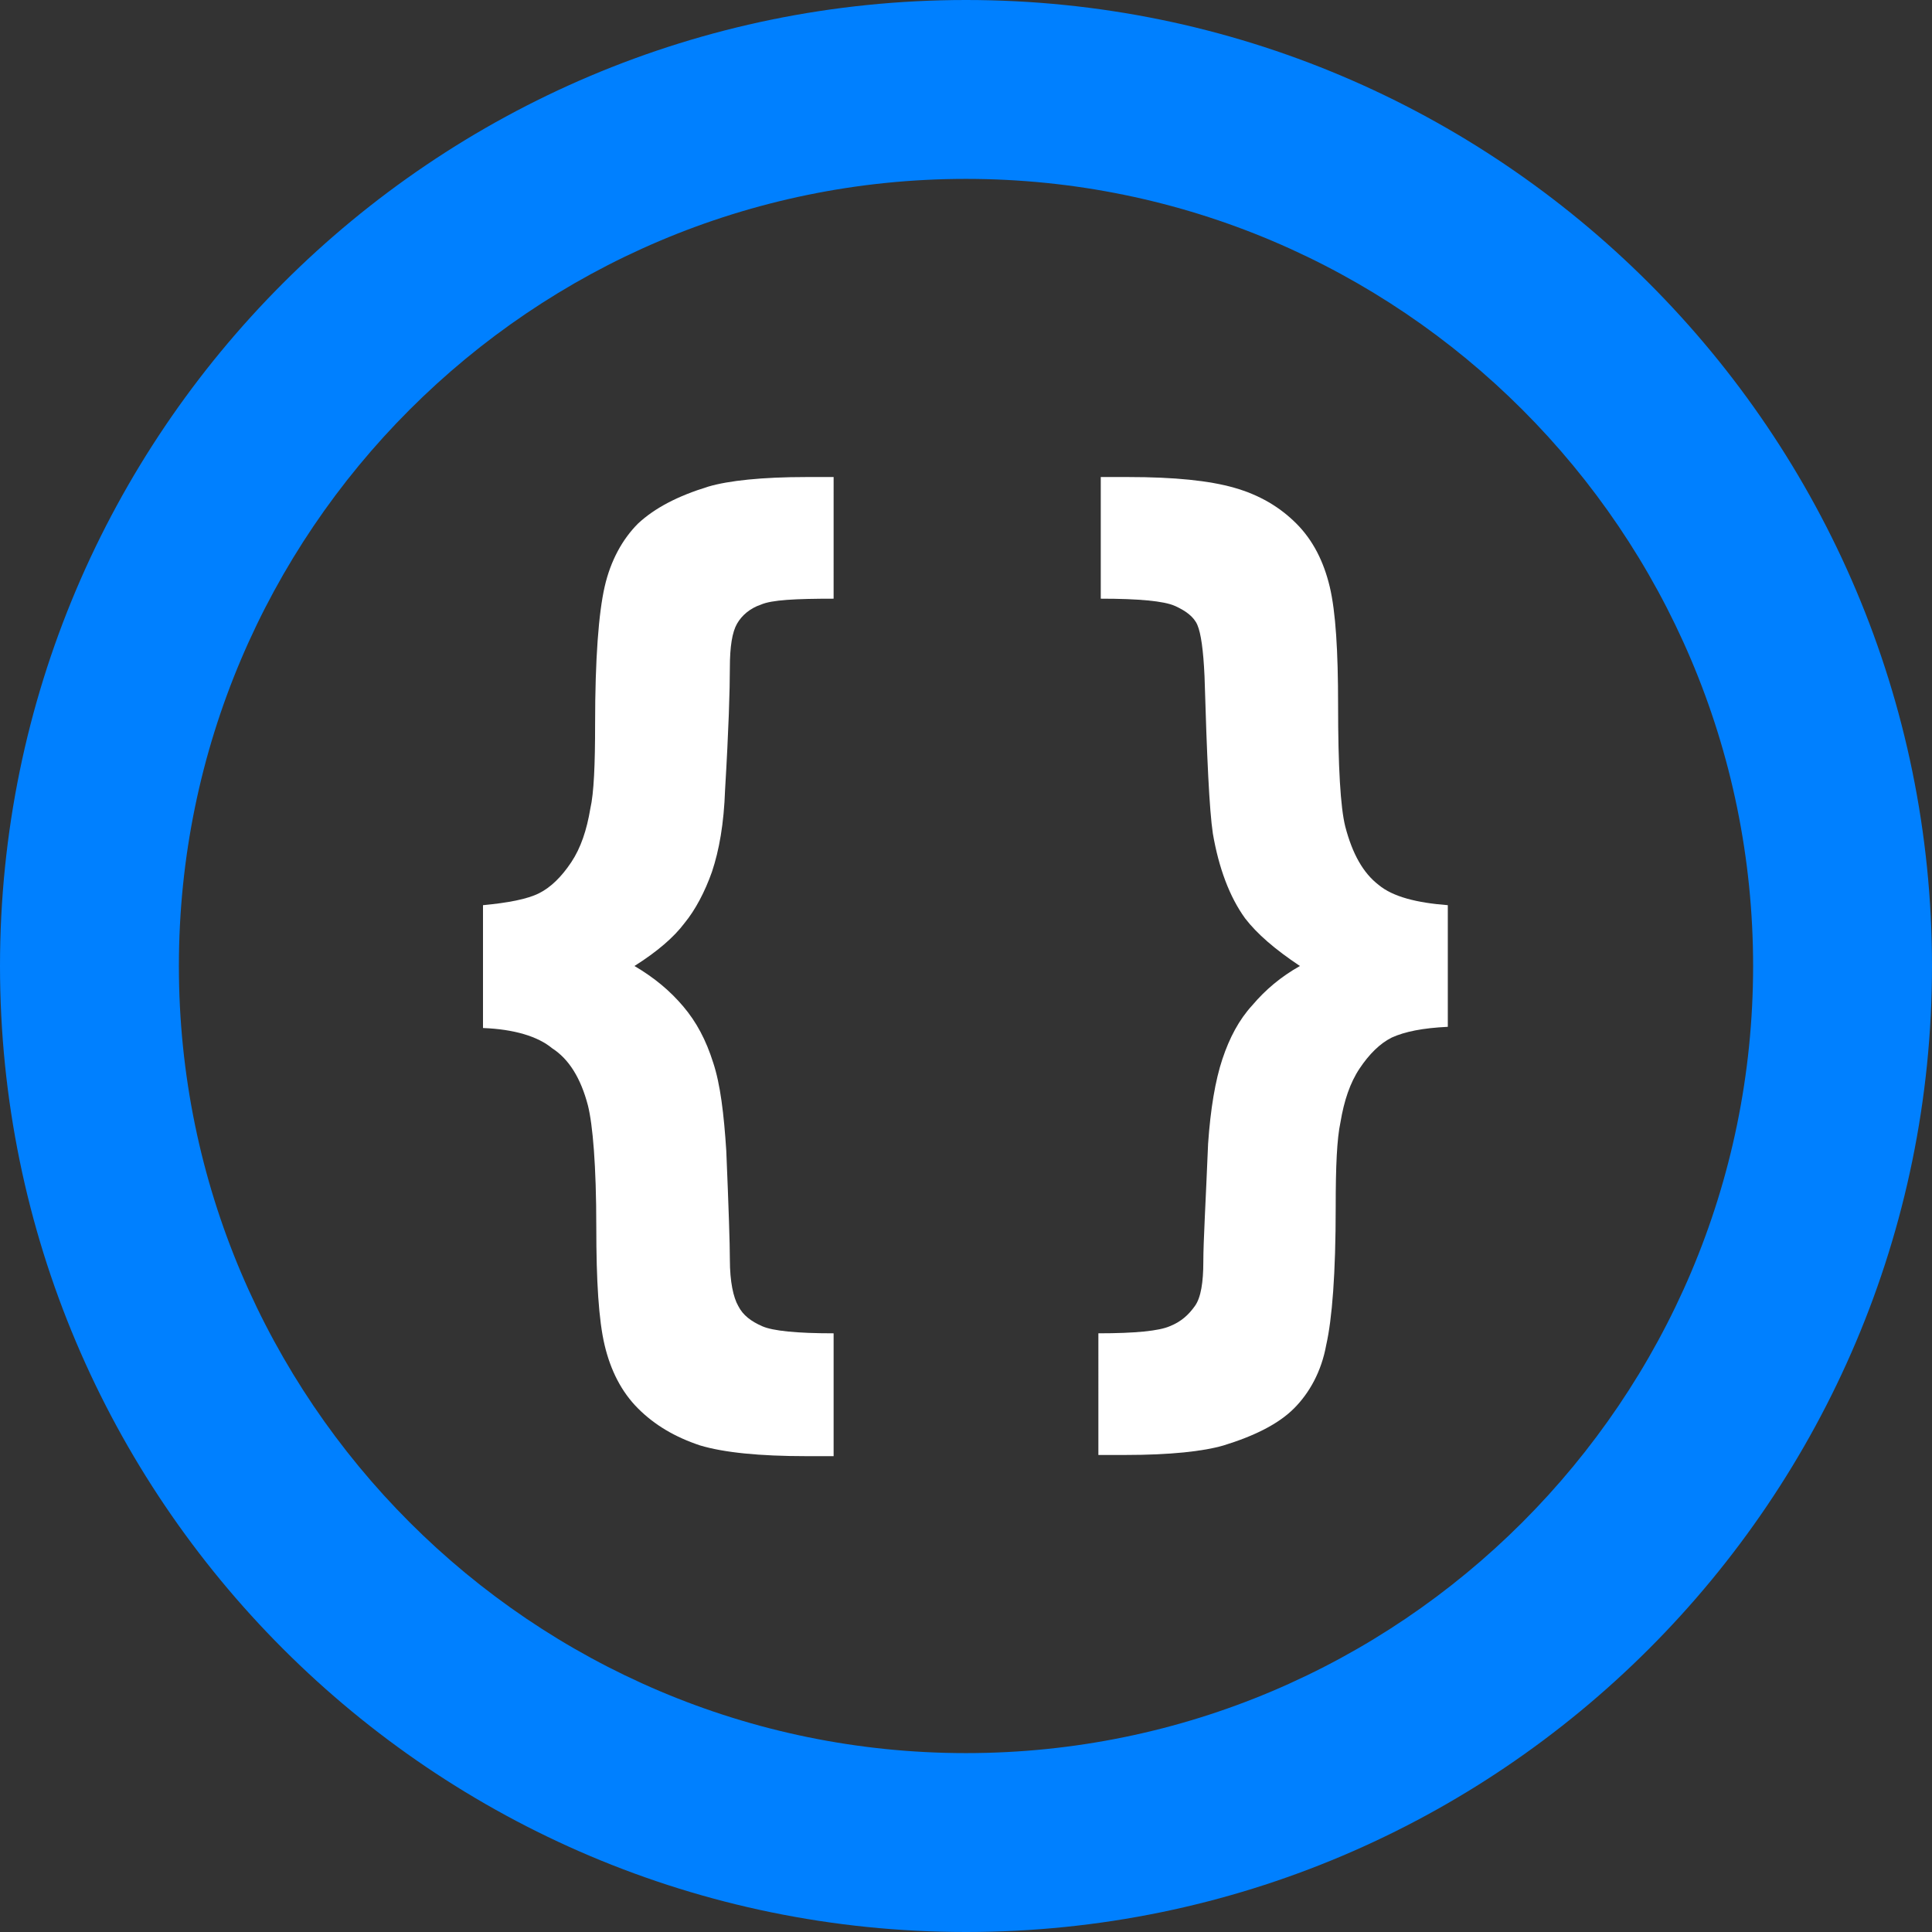 <?xml version="1.0" encoding="utf-8"?>
<!-- Generator: Adobe Illustrator 19.2.1, SVG Export Plug-In . SVG Version: 6.00 Build 0)  -->
<svg version="1.1" id="Layer_1" xmlns="http://www.w3.org/2000/svg" xmlns:xlink="http://www.w3.org/1999/xlink" x="0px" y="0px"
	 viewBox="0 0 162 162" style="enable-background:new 0 0 162 162;" xml:space="preserve">

<rect x="0" y="0" width="162" height="162" fill="#333333" stroke="none"/>

<g>
	<path fill="#ffffff" d="M49.3,92.7c0.4,1.6,0.7,5,0.7,10.2c0,4.5,0.2,7.8,0.7,9.9c0.5,2.1,1.4,3.9,2.8,5.3c1.4,1.4,3.1,2.4,5.2,3.1
		c2,0.6,5,0.9,8.9,0.9h2.3v-10.3c-3.1,0-5.1-0.2-6-0.6c-0.9-0.4-1.6-0.9-2-1.7c-0.4-0.7-0.7-2-0.7-3.9c0-1.3-0.1-4.3-0.3-9.1
		c-0.2-3.1-0.5-5.6-1.1-7.4c-0.6-1.9-1.4-3.4-2.5-4.7c-1.1-1.3-2.4-2.4-4.1-3.4c1.9-1.2,3.3-2.4,4.2-3.6c0.9-1.1,1.7-2.6,2.3-4.3
		c0.6-1.8,1-4,1.1-6.9c0.3-5,0.4-8.4,0.4-10.2c0-1.8,0.2-3,0.6-3.7c0.4-0.7,1.1-1.3,2-1.6c0.9-0.4,2.9-0.5,6.1-0.5V40h-2.3
		c-3.7,0-6.5,0.3-8.2,0.8c-2.6,0.8-4.5,1.8-5.9,3.1c-1.3,1.3-2.3,3.1-2.8,5.3c-0.5,2.2-0.8,6-0.8,11.5c0,3.4-0.1,5.8-0.4,7.1
		c-0.3,1.8-0.8,3.3-1.6,4.5c-0.8,1.2-1.7,2.1-2.7,2.6c-1,0.5-2.6,0.8-4.7,1v10.3c2.6,0.1,4.6,0.7,5.8,1.7
		C47.7,88.8,48.7,90.4,49.3,92.7z"/>
	<path fill="#ffffff" d="M102.6,121.2c2.6-0.8,4.6-1.8,5.9-3.1c1.3-1.3,2.3-3.1,2.7-5.3c0.5-2.2,0.8-6,0.8-11.6c0-3.4,0.1-5.7,0.4-7.1
		c0.3-1.8,0.8-3.3,1.6-4.5c0.8-1.2,1.7-2.1,2.7-2.6c1.1-0.5,2.6-0.8,4.7-0.9h0V75.9c-2.6-0.2-4.6-0.7-5.8-1.7
		c-1.3-1-2.2-2.6-2.8-4.9c-0.4-1.6-0.6-5-0.6-10.2c0-4.5-0.2-7.8-0.7-9.9c-0.5-2.1-1.4-3.9-2.8-5.3c-1.4-1.4-3.1-2.4-5.2-3
		c-2.1-0.6-5-0.9-8.9-0.9h-2.3v10.2c3.2,0,5.3,0.2,6.2,0.6c0.9,0.4,1.6,0.9,1.9,1.6s0.5,2.1,0.6,4.3c0.2,6.8,0.4,11.2,0.7,13.2
		c0.5,2.9,1.4,5.3,2.7,7.1c1,1.3,2.5,2.6,4.6,4c-1.6,0.9-2.9,2-4,3.3c-1.1,1.2-1.9,2.7-2.5,4.5c-0.6,1.8-1,4.2-1.2,7.1
		c-0.2,4.9-0.4,8.2-0.4,9.9c0,1.7-0.2,3-0.7,3.7c-0.5,0.7-1.1,1.3-2.1,1.7c-0.9,0.4-2.9,0.6-6,0.6V122h2.3
		C98.1,122,100.9,121.7,102.6,121.2z"/>
</g>
<g>
	<path fill="#0080ff" d="M81,15c36.4,0,66,29.6,66,66s-29.6,66-66,66s-66-29.6-66-66S44.6,15,81,15 M81,0C36.3,0,0,36.3,0,81
		s36.3,81,81,81s81-36.3,81-81S125.7,0,81,0L81,0z"/>
</g>
</svg>
